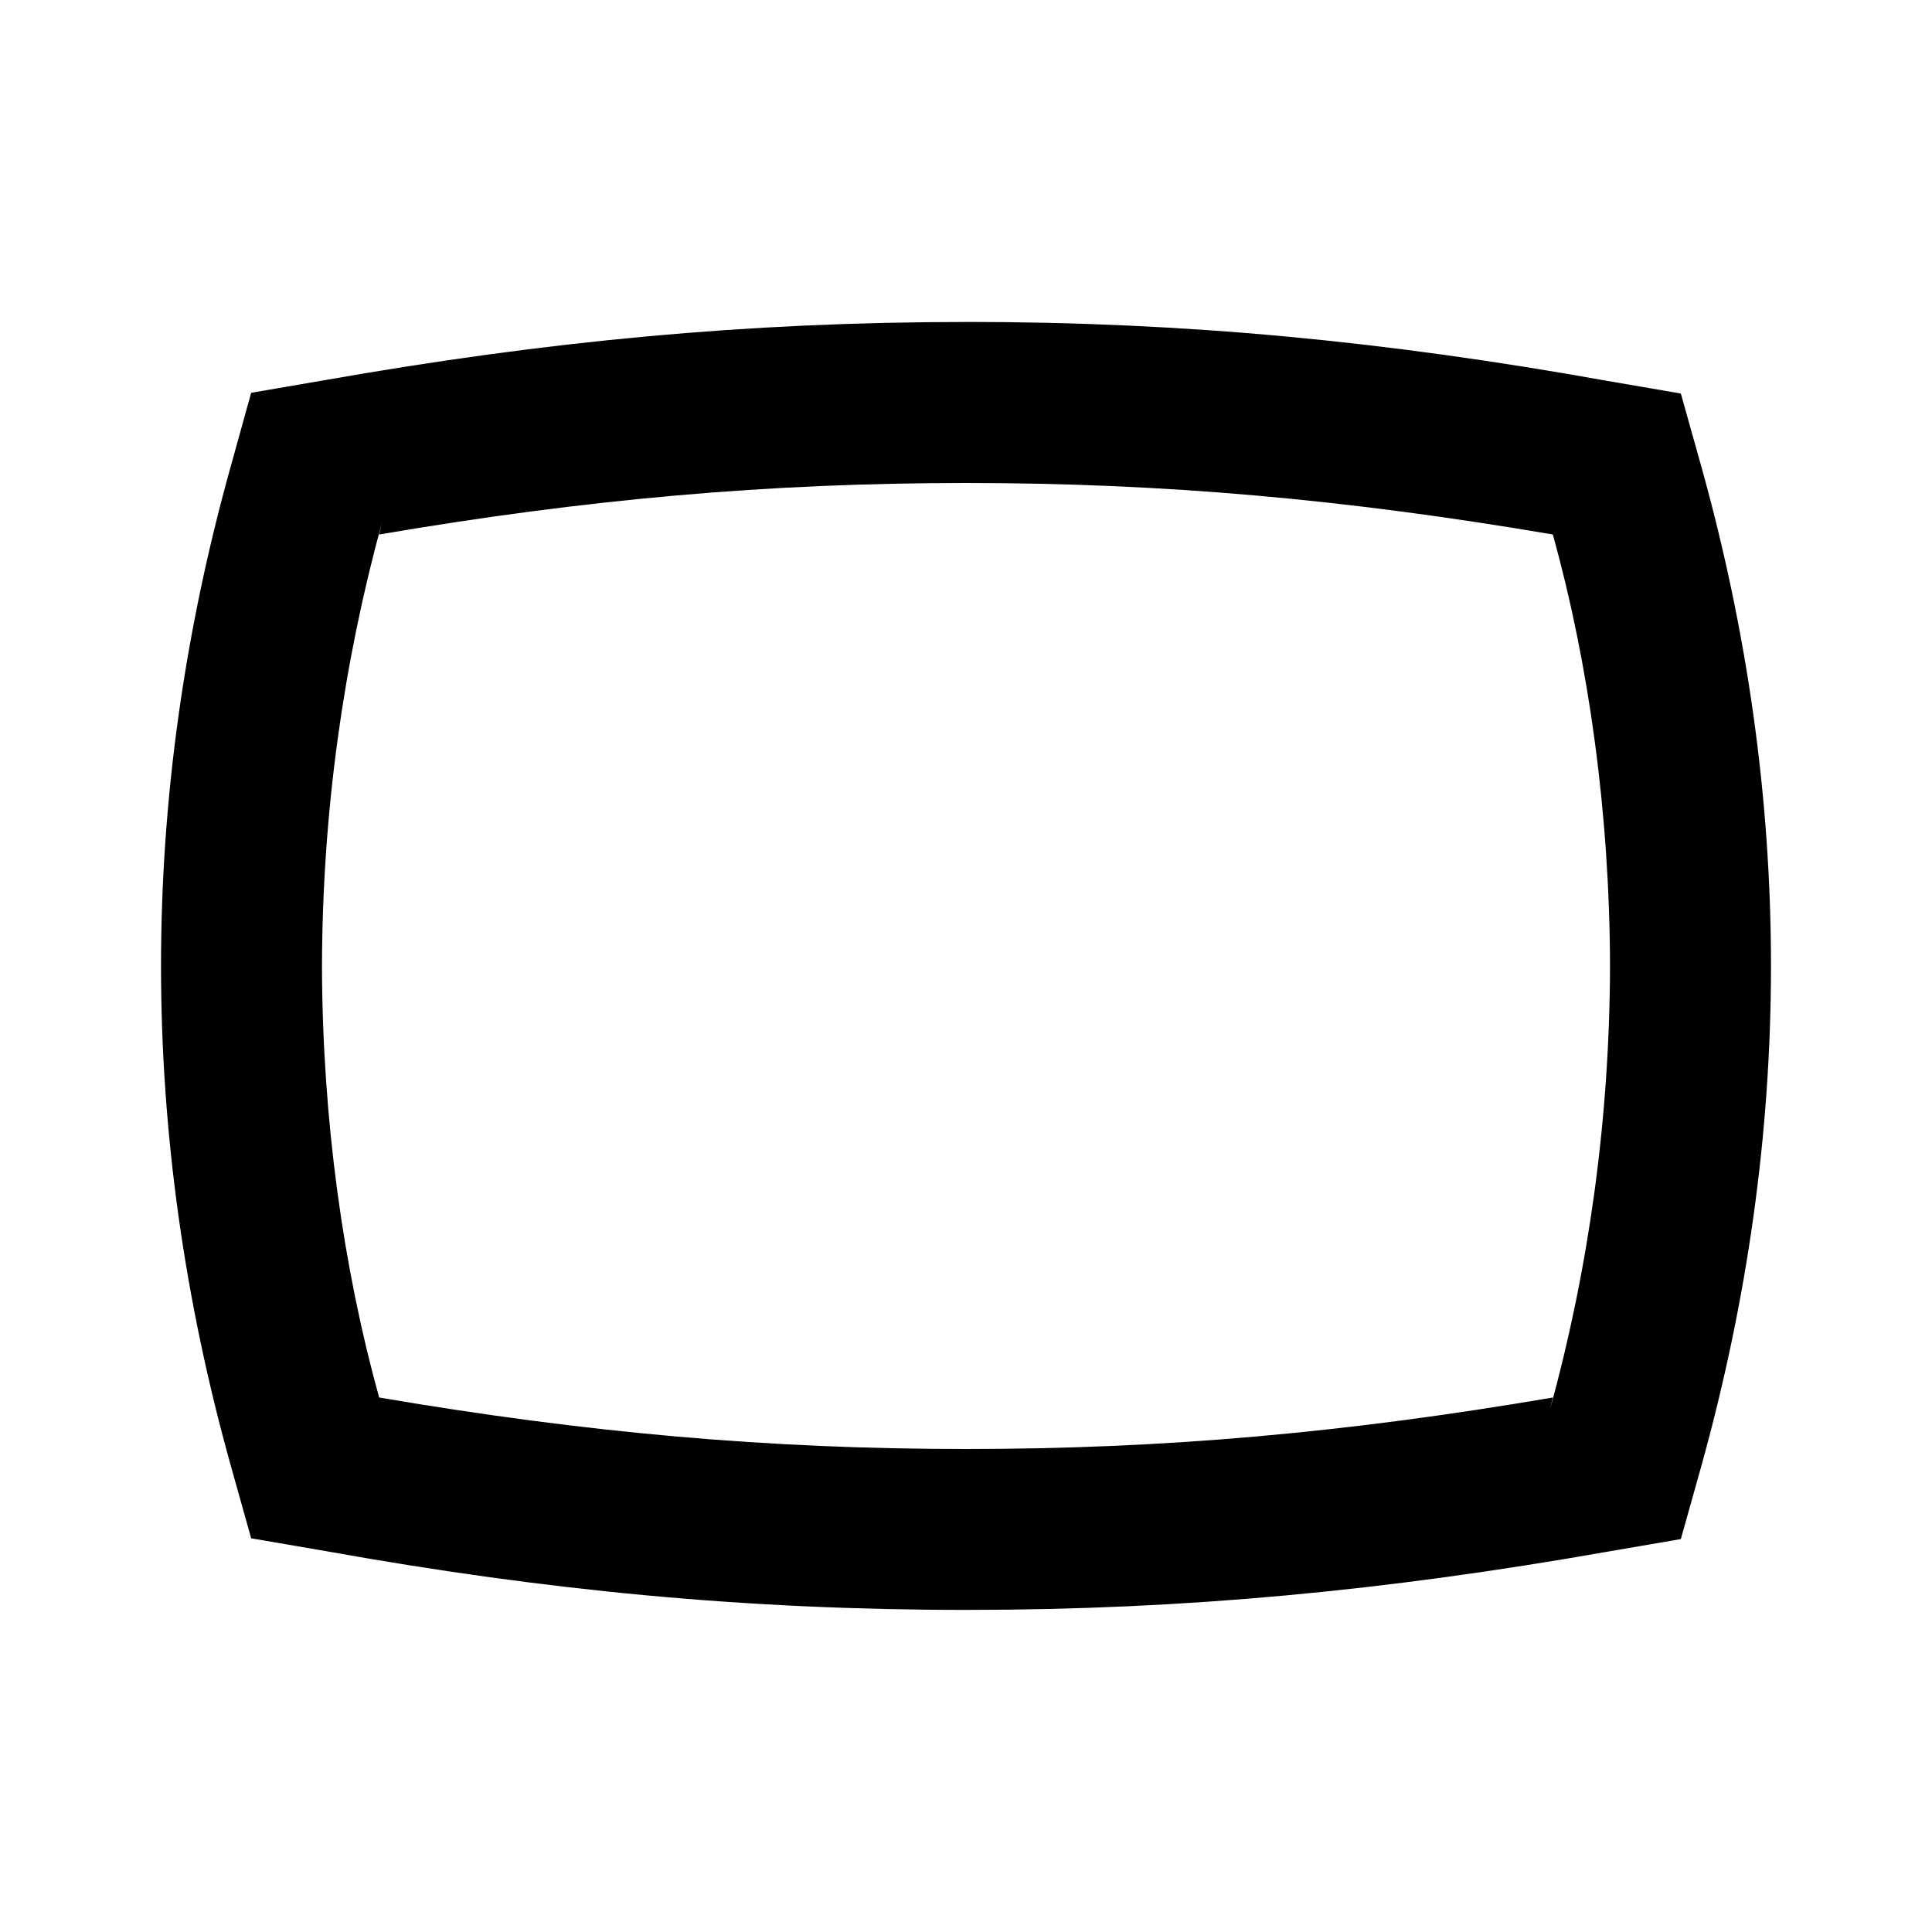 <!-- Generated by IcoMoon.io -->
<svg version="1.1" xmlns="http://www.w3.org/2000/svg" width="32" height="32" viewBox="0 0 32 32">
<title>panorama-wide-angle</title>
<path d="M16 5.333c-3.64 0-6.96 0.32-10.6 0.96l-1.24 0.213-0.333 1.2c-0.773 2.76-1.16 5.533-1.16 8.293s0.387 5.533 1.16 8.293l0.333 1.187 1.24 0.213c3.64 0.653 6.96 0.973 10.6 0.973s6.96-0.32 10.6-0.96l1.24-0.213 0.333-1.187c0.773-2.773 1.16-5.547 1.16-8.307s-0.387-5.533-1.16-8.293l-0.333-1.187-1.24-0.213c-3.64-0.653-6.96-0.973-10.6-0.973M16 8c3.267 0 6.28 0.267 9.72 0.853 0.595 2.142 0.94 4.603 0.947 7.143v0.004c-0.007 2.544-0.352 5.005-0.993 7.343l0.046-0.196c-3.44 0.587-6.453 0.853-9.72 0.853s-6.28-0.267-9.72-0.853c-0.595-2.142-0.94-4.603-0.947-7.143v-0.004c0.007-2.544 0.352-5.005 0.993-7.343l-0.046 0.196c3.44-0.587 6.453-0.853 9.72-0.853z"></path>
</svg>
